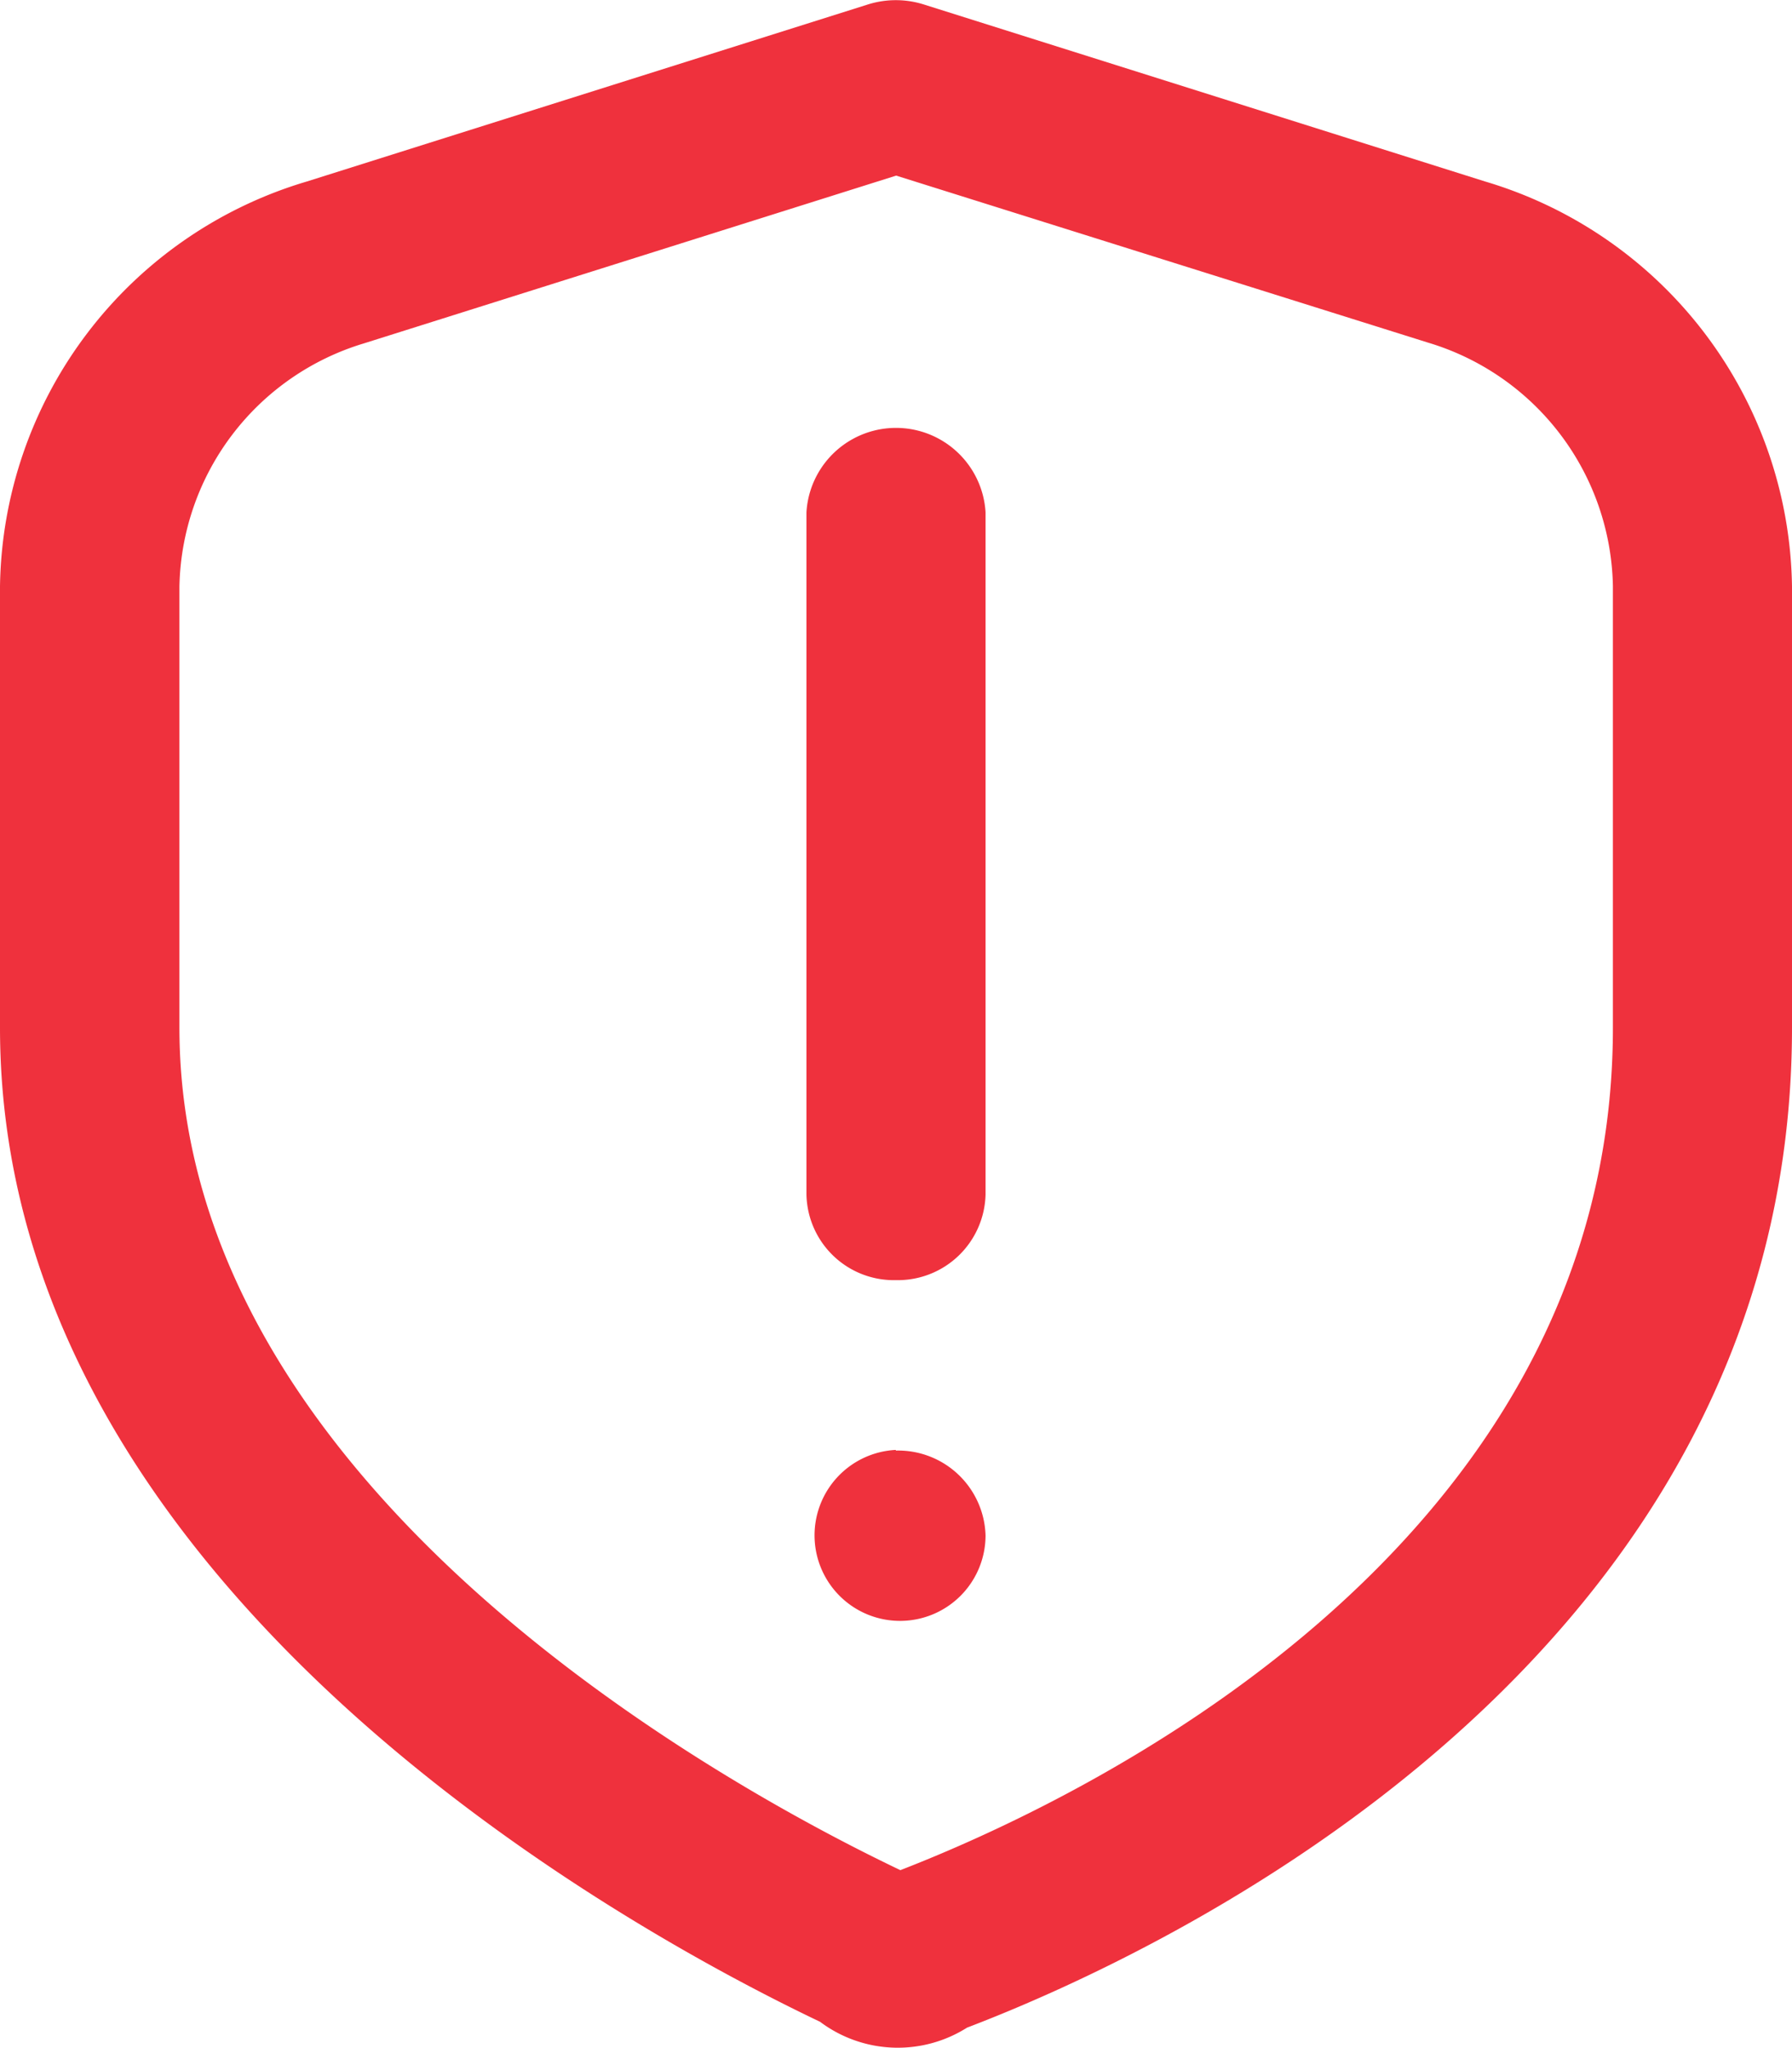<svg id="Слой_1" data-name="Слой 1" xmlns="http://www.w3.org/2000/svg" viewBox="0 0 55.33 63.2"><defs><style>.cls-1{fill:#ef313d;}</style></defs><title>complaint</title><path class="cls-1" d="M990.33,548.49a2.7,2.7,0,0,1-2.76-2.64V524.79a2.77,2.77,0,0,1,5.53,0v21.06A2.71,2.71,0,0,1,990.33,548.49Zm2.2,23.07c6-2.29,25.47-11.28,25.47-30.86V527.08a13.24,13.24,0,0,0-9.48-12.5l-17.32-5.46a2.87,2.87,0,0,0-1.74,0l-17.31,5.46a13.23,13.23,0,0,0-9.48,12.5V540.7c0,17.28,19.38,27.85,25.32,30.68a4,4,0,0,0,4.54.18Zm14.25-52a8,8,0,0,1,5.69,7.5V540.7c0,16.28-16.84,24-22,26-5.22-2.49-22.26-11.71-22.26-26V527.08a8,8,0,0,1,5.69-7.5l16.44-5.18Zm-16.45,34.17a2.64,2.64,0,1,0,2.77,2.64A2.7,2.7,0,0,0,990.33,553.75Z" transform="translate(-962.67 -508.98)"/></svg>